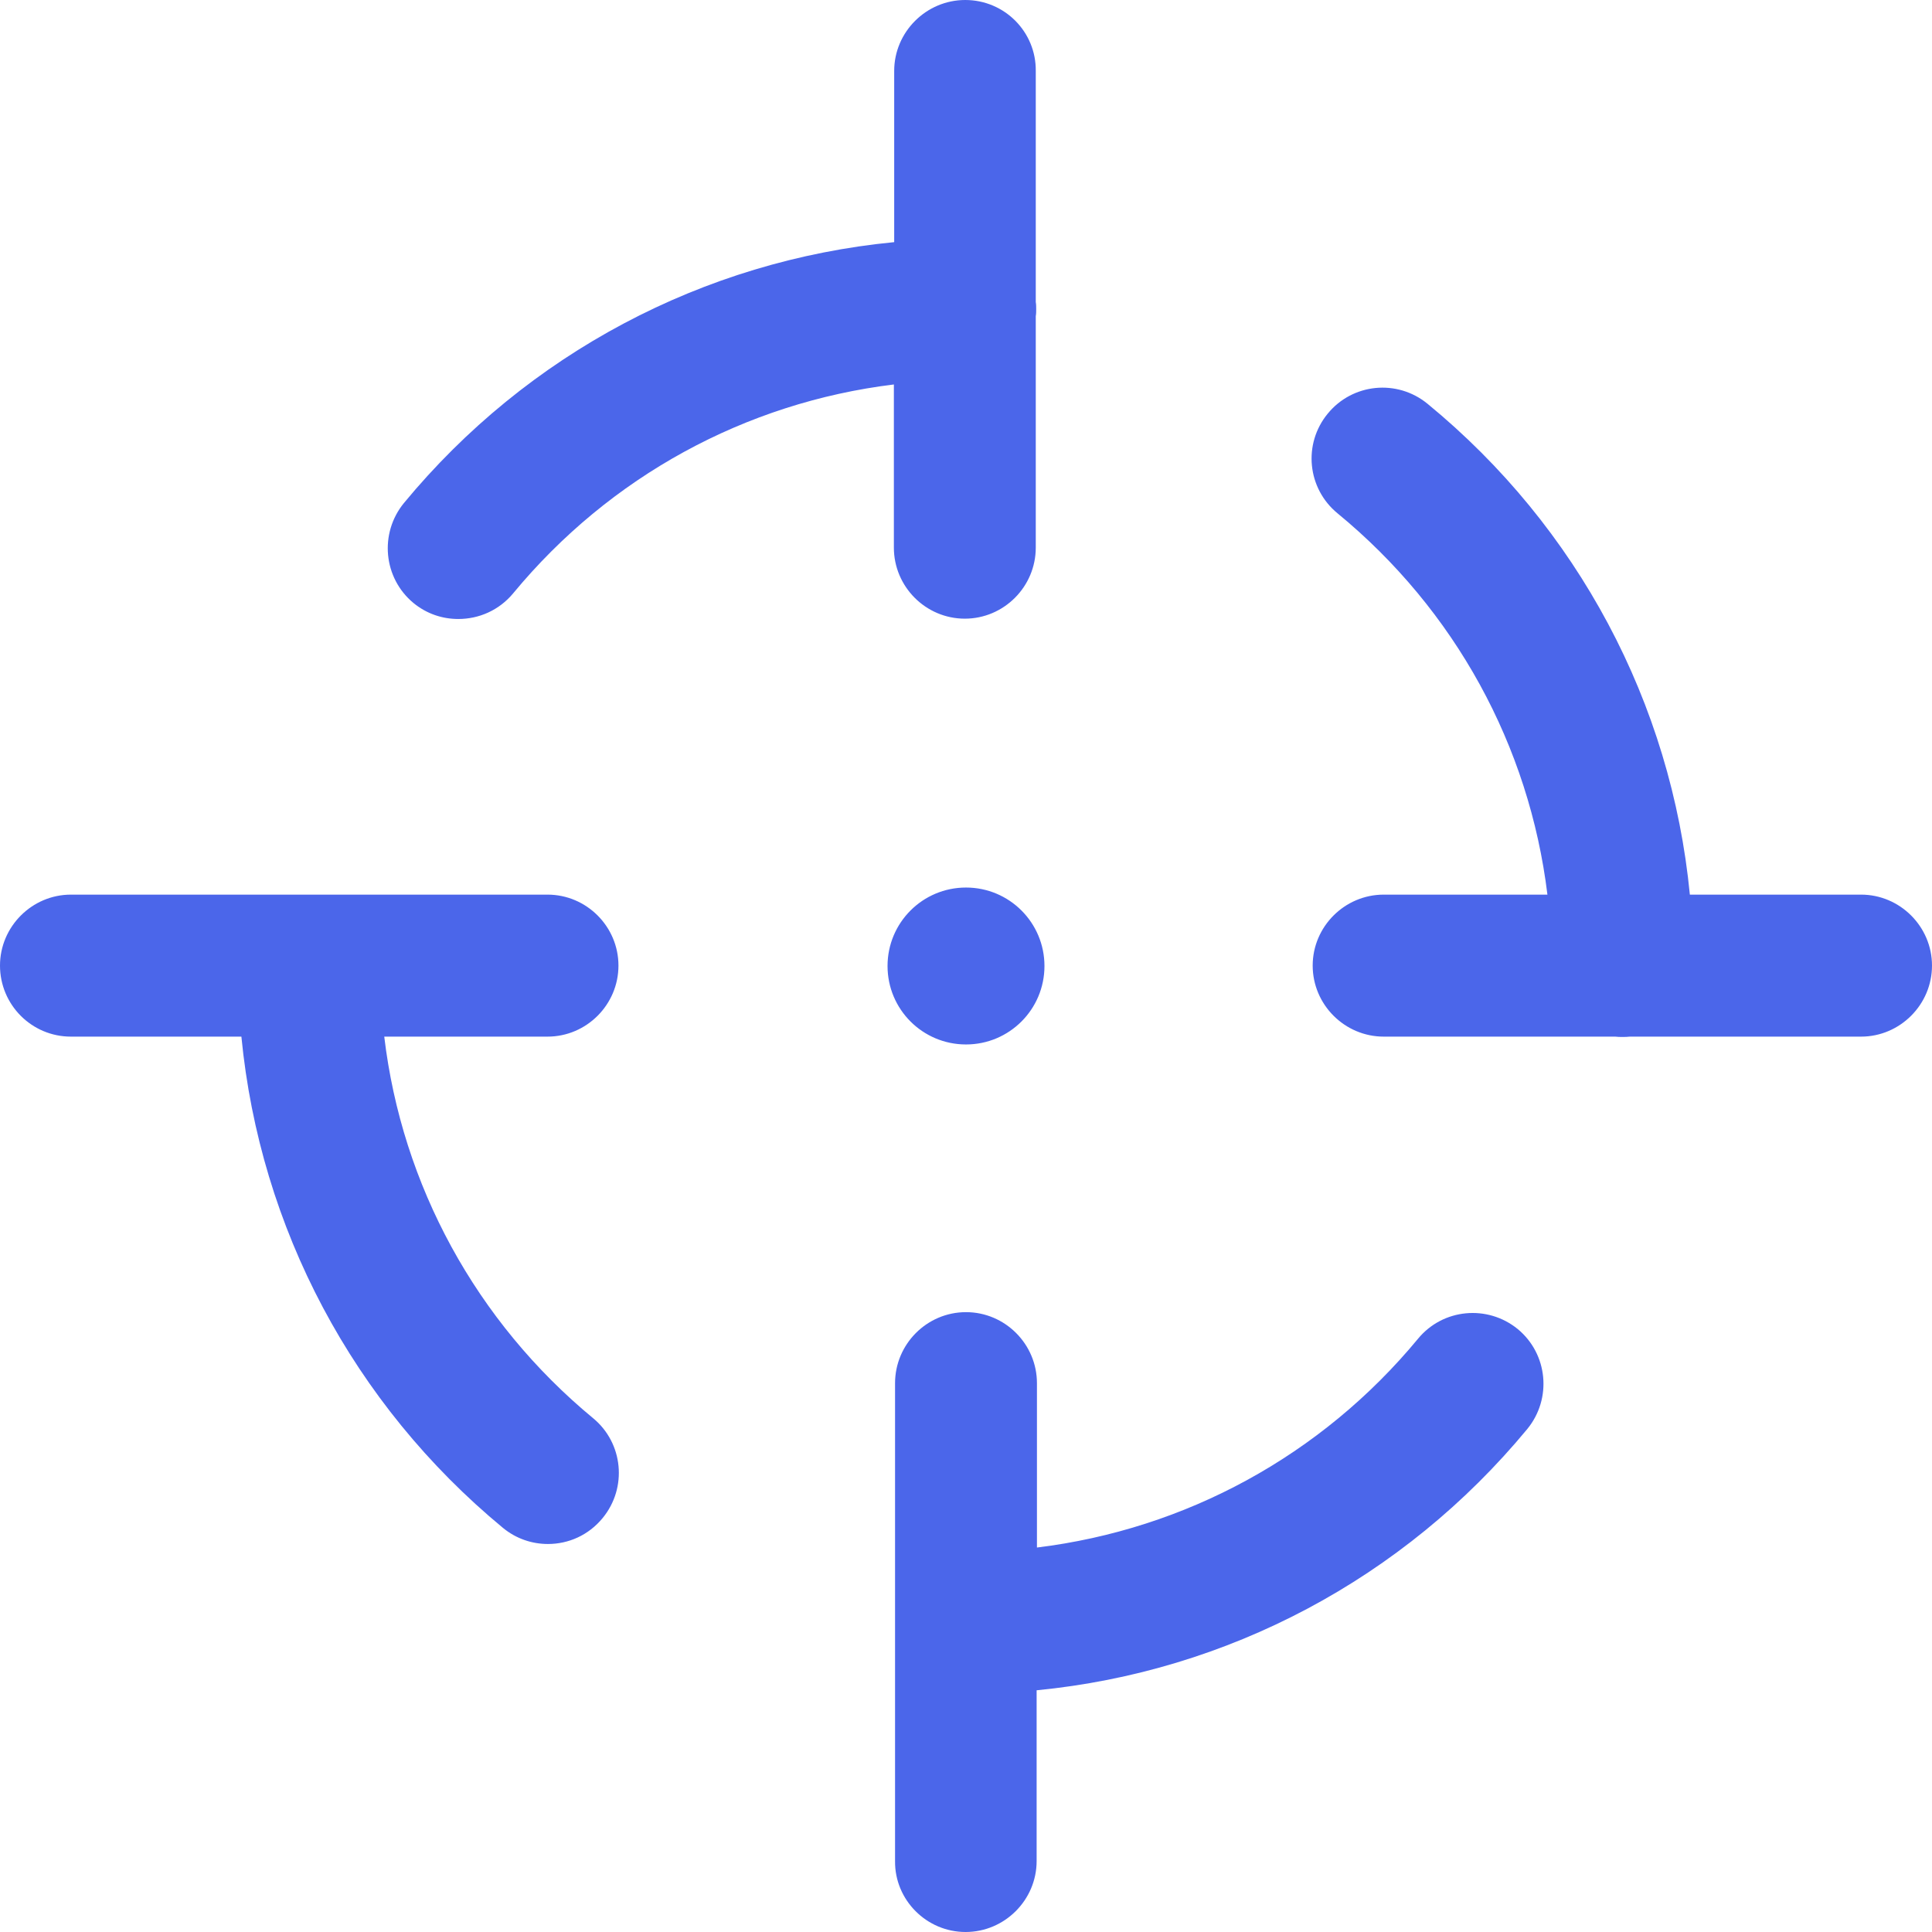 <?xml version="1.0" encoding="UTF-8"?>
<svg width="18px" height="18px" viewBox="0 0 18 18" version="1.1" xmlns="http://www.w3.org/2000/svg" xmlns:xlink="http://www.w3.org/1999/xlink">
    <!-- Generator: Sketch 55 (78076) - https://sketchapp.com -->
    <title>ic_goals</title>
    <desc>Created with Sketch.</desc>
    <g id="Screen" stroke="none" stroke-width="1" fill="none" fill-rule="evenodd">
        <g id="39_UserProfile" transform="translate(-35, -576)" fill="#4B66EA">
            <g id="calendar" transform="translate(16, 557)">
                <path d="M28.65,19.661 L28.65,21.814 C28.654,21.836 28.654,21.858 28.654,21.88 C28.654,21.902 28.654,21.924 28.65,21.946 L28.65,24.102 C28.65,24.466 28.353,24.764 27.989,24.764 C27.625,24.764 27.328,24.466 27.328,24.102 L27.328,22.582 C25.946,22.751 24.682,23.438 23.781,24.528 C23.649,24.687 23.461,24.767 23.27,24.767 C23.123,24.767 22.976,24.72 22.851,24.617 C22.572,24.385 22.532,23.97 22.763,23.687 C23.913,22.295 25.553,21.428 27.331,21.256 L27.331,19.661 C27.331,19.298 27.629,19 27.993,19 C28.36,19 28.654,19.298 28.65,19.661 Z M32.212,31.472 C32.443,31.192 32.858,31.152 33.141,31.383 C33.421,31.615 33.461,32.03 33.23,32.313 C32.076,33.709 30.437,34.575 28.658,34.748 L28.658,36.339 C28.658,36.702 28.36,37 27.996,37 C27.633,37 27.335,36.702 27.339,36.339 L27.339,31.887 C27.339,31.523 27.636,31.225 28,31.225 C28.364,31.225 28.661,31.523 28.661,31.887 L28.661,33.418 C30.043,33.249 31.311,32.562 32.212,31.472 Z M22.58,28.658 C22.745,30.042 23.436,31.313 24.527,32.214 C24.806,32.445 24.847,32.86 24.615,33.143 C24.483,33.304 24.296,33.385 24.105,33.385 C23.958,33.385 23.81,33.337 23.686,33.235 C22.289,32.081 21.422,30.439 21.249,28.658 L19.661,28.658 C19.294,28.658 19,28.36 19,27.996 C19,27.633 19.298,27.335 19.661,27.335 L24.101,27.335 C24.465,27.335 24.762,27.633 24.762,27.996 C24.762,28.36 24.465,28.658 24.101,28.658 L22.58,28.658 Z M34.744,27.335 L36.339,27.335 C36.702,27.335 37,27.633 37,27.996 C37,28.36 36.702,28.658 36.339,28.658 L34.185,28.658 C34.163,28.661 34.137,28.661 34.115,28.661 C34.093,28.661 34.071,28.661 34.049,28.658 L31.892,28.658 C31.528,28.658 31.23,28.36 31.23,27.996 C31.23,27.633 31.528,27.335 31.892,27.335 L33.417,27.335 C33.248,25.95 32.557,24.683 31.462,23.783 C31.179,23.551 31.138,23.136 31.37,22.854 C31.601,22.571 32.017,22.53 32.3,22.762 C33.7,23.911 34.571,25.553 34.744,27.335 Z M28,28.731 C27.596,28.731 27.269,28.404 27.269,28 C27.269,27.596 27.596,27.269 28,27.269 C28.404,27.269 28.731,27.596 28.731,28 C28.731,28.404 28.404,28.731 28,28.731 Z" id="ic_goals"></path>
            </g>
        </g>
    </g>
</svg>